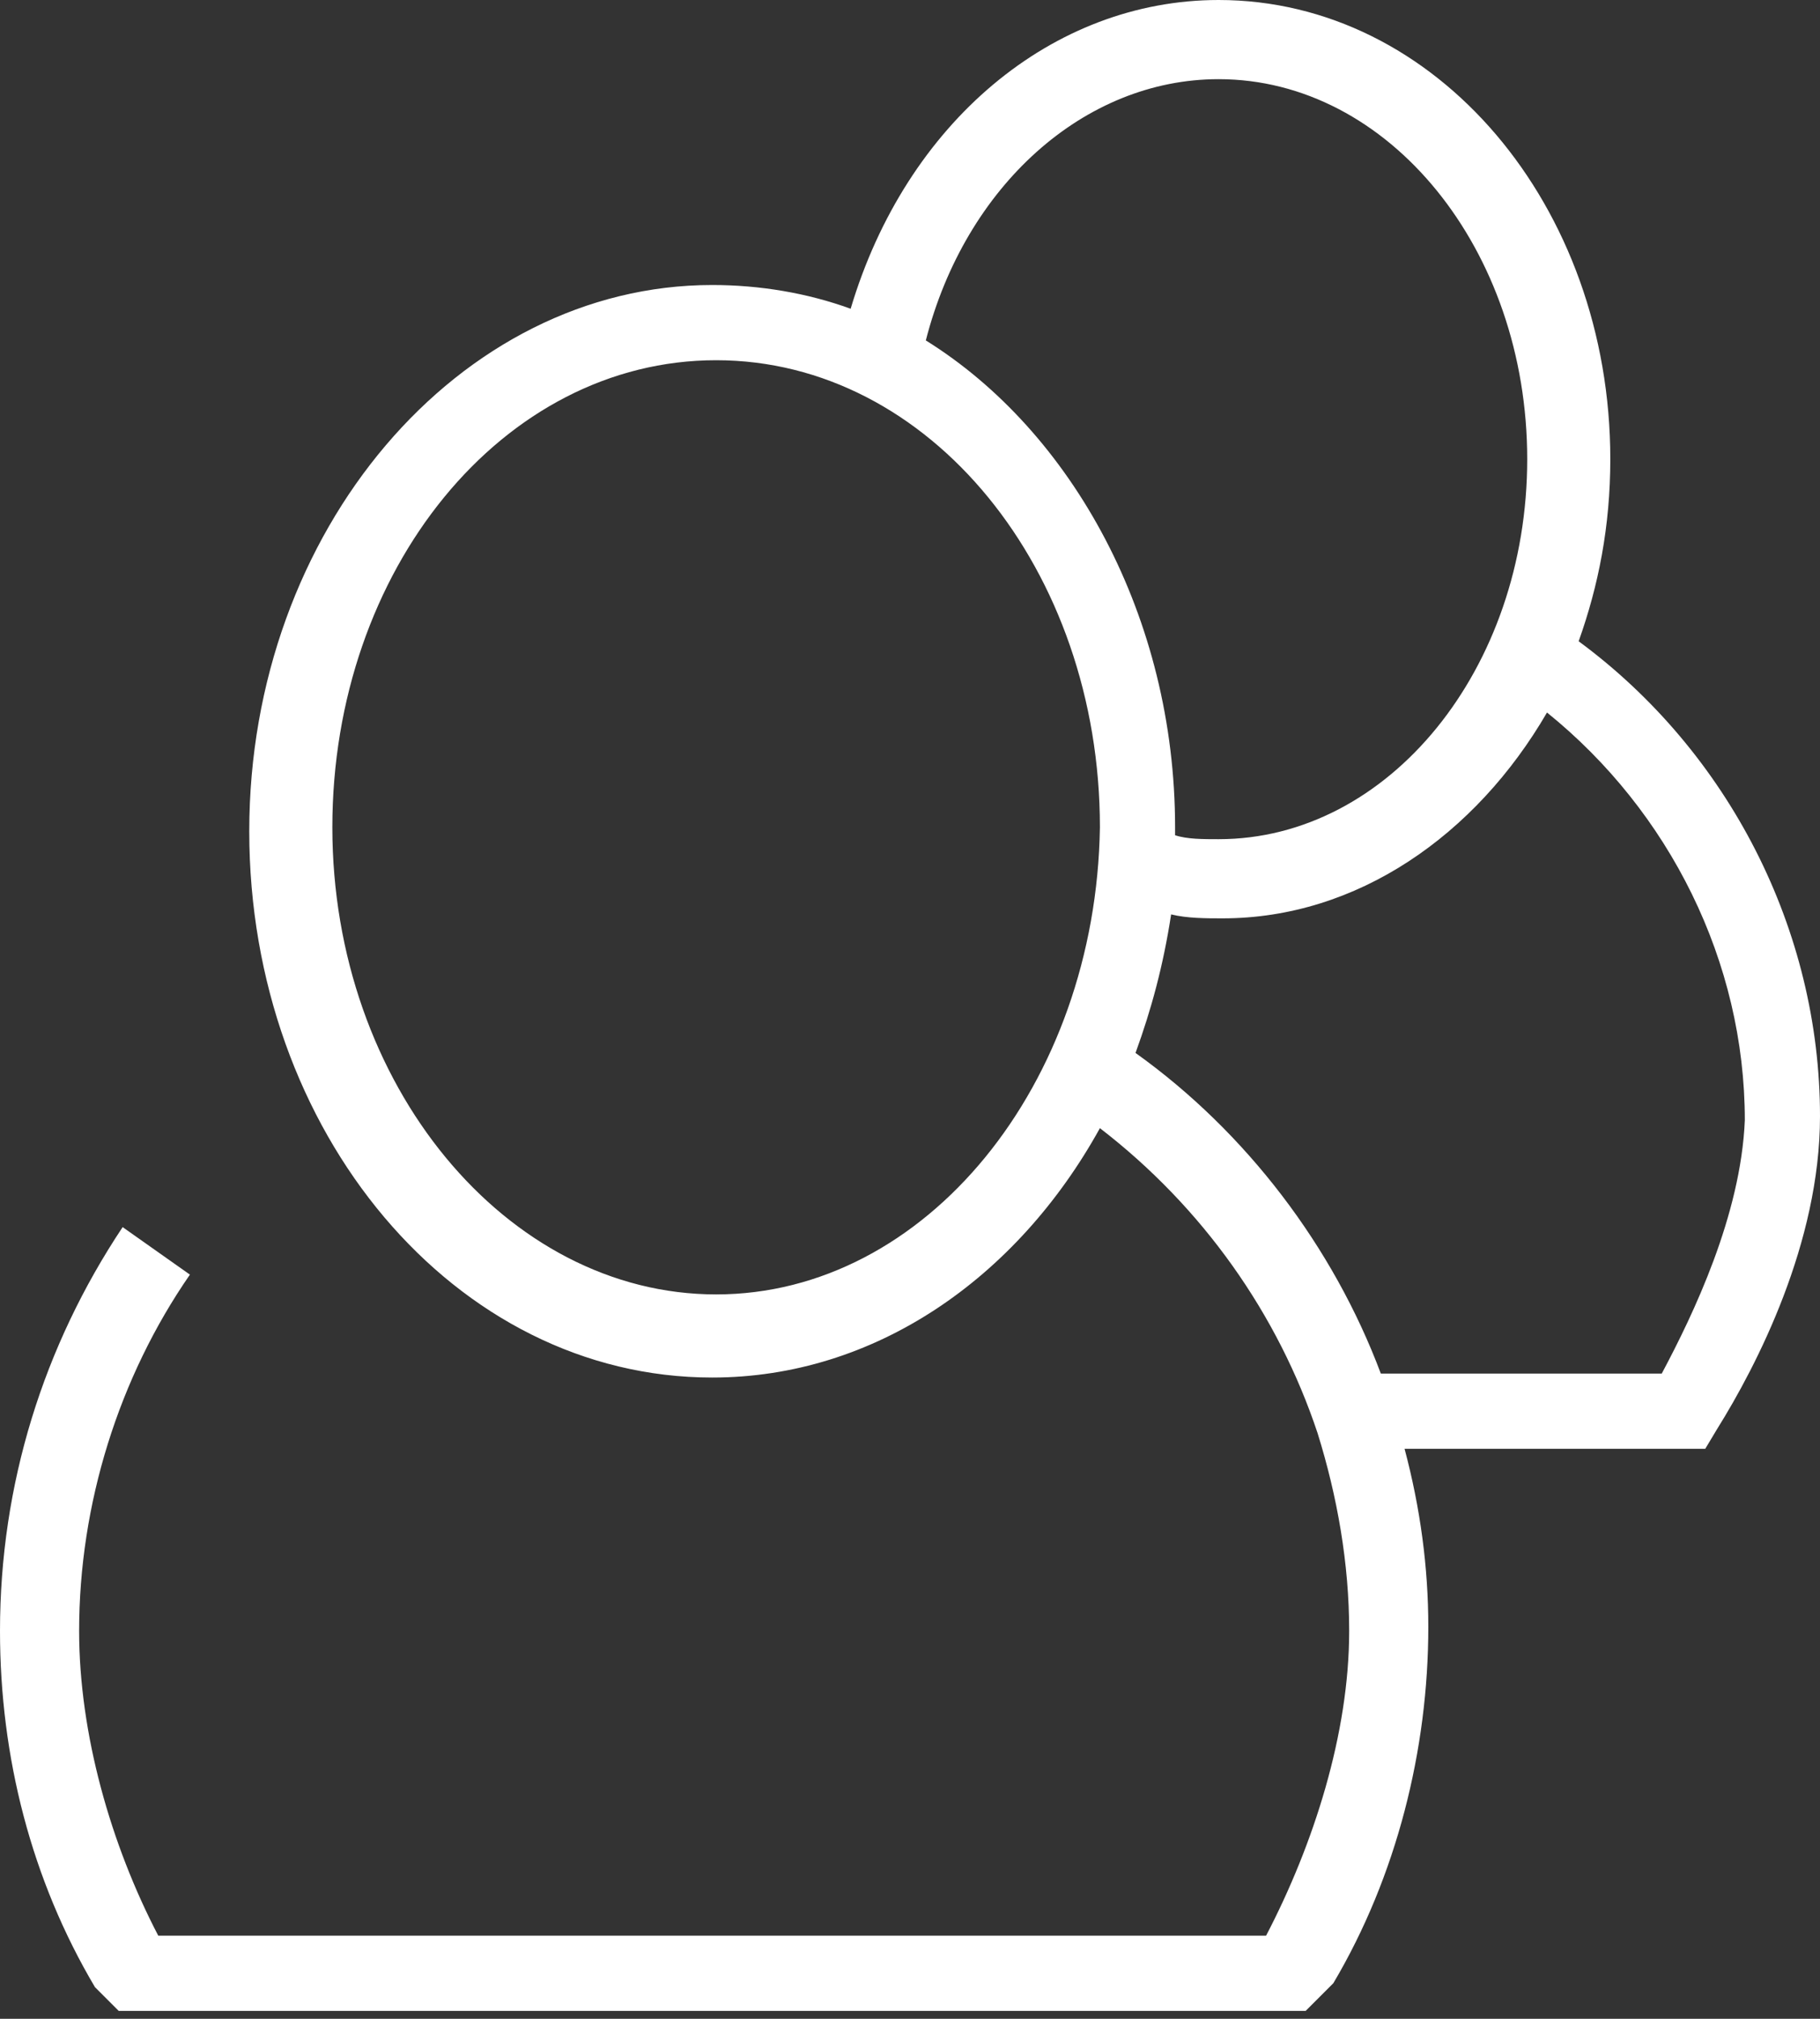 <svg width="46" height="51" viewBox="0 0 46 51" version="1.1" xmlns="http://www.w3.org/2000/svg" xmlns:xlink="http://www.w3.org/1999/xlink">
<rect x="0" y="0" width="46" height="51" fill="#333333" stroke="none"/>
<title>join</title>
<desc>Created using Figma</desc>
<g id="Canvas" transform="translate(-676 171)">
<g id="join">
<g id="Group">
<g id="Group">
<g id="Vector">
<use xlink:href="#path0_fill" transform="translate(676 -171)" fill="#FFFFFF"/>
</g>
</g>
</g>
</g>
</g>
<defs>
<path id="path0_fill" d="M 39.9 16.2C 40.4 14.8 40.7 13.3 40.7 11.6C 40.7 5.2 36.3 0 30.8 0C 26.6 0 22.9 3.1 21.5 7.8C 20.4 7.4 19.2 7.2 18 7.2C 11.6 7.2 6.3 13.4 6.3 21C 6.3 28.6 11.5 34.8 18 34.8C 22.1 34.8 25.7 32.3 27.8 28.5C 30.4 30.5 32.3 33.2 33.3 36.2C 33.8 37.8 34.1 39.5 34.1 41.2C 34.1 43.8 33.2 46.6 32 48.9L 4 48.9C 2.8 46.6 2 43.8 2 41.2C 2 38 3 34.8 4.8 32.2L 3.1 31C 1.1 34 0 37.5 0 41.2C 0 44.4 0.8 47.5 2.4 50.2L 3 50.8L 33 50.8L 33.7 50.1C 35.3 47.4 36.1 44.2 36.1 41.1C 36.1 39.6 35.9 38.1 35.5 36.6L 43.1 36.6L 43.4 36.1C 44.4 34.5 46 31.4 46 28.2C 46 23.5 43.7 19 39.9 16.2ZM 30.8 2C 35.1 2 38.6 6.3 38.6 11.6C 38.6 16.9 35.1 21.2 30.8 21.2C 30.4 21.2 30 21.2 29.7 21.1C 29.7 21 29.7 21 29.7 20.9C 29.7 15.6 27.1 10.9 23.4 8.6C 24.4 4.7 27.4 2 30.8 2ZM 18.1 32.7C 12.8 32.7 8.4 27.4 8.4 20.9C 8.4 14.4 12.7 9.1 18.1 9.1C 23.5 9.1 27.8 14.4 27.8 20.9C 27.7 27.4 23.4 32.7 18.1 32.7ZM 42 34.7L 34.9 34.7C 33.7 31.5 31.5 28.6 28.7 26.6C 29.1 25.5 29.4 24.4 29.6 23.1C 30 23.2 30.5 23.2 30.9 23.2C 34.3 23.2 37.3 21.1 39.1 18C 42.2 20.5 44.1 24.3 44.1 28.3C 44 30.7 42.8 33.2 42 34.7Z"/>
</defs>
</svg>
